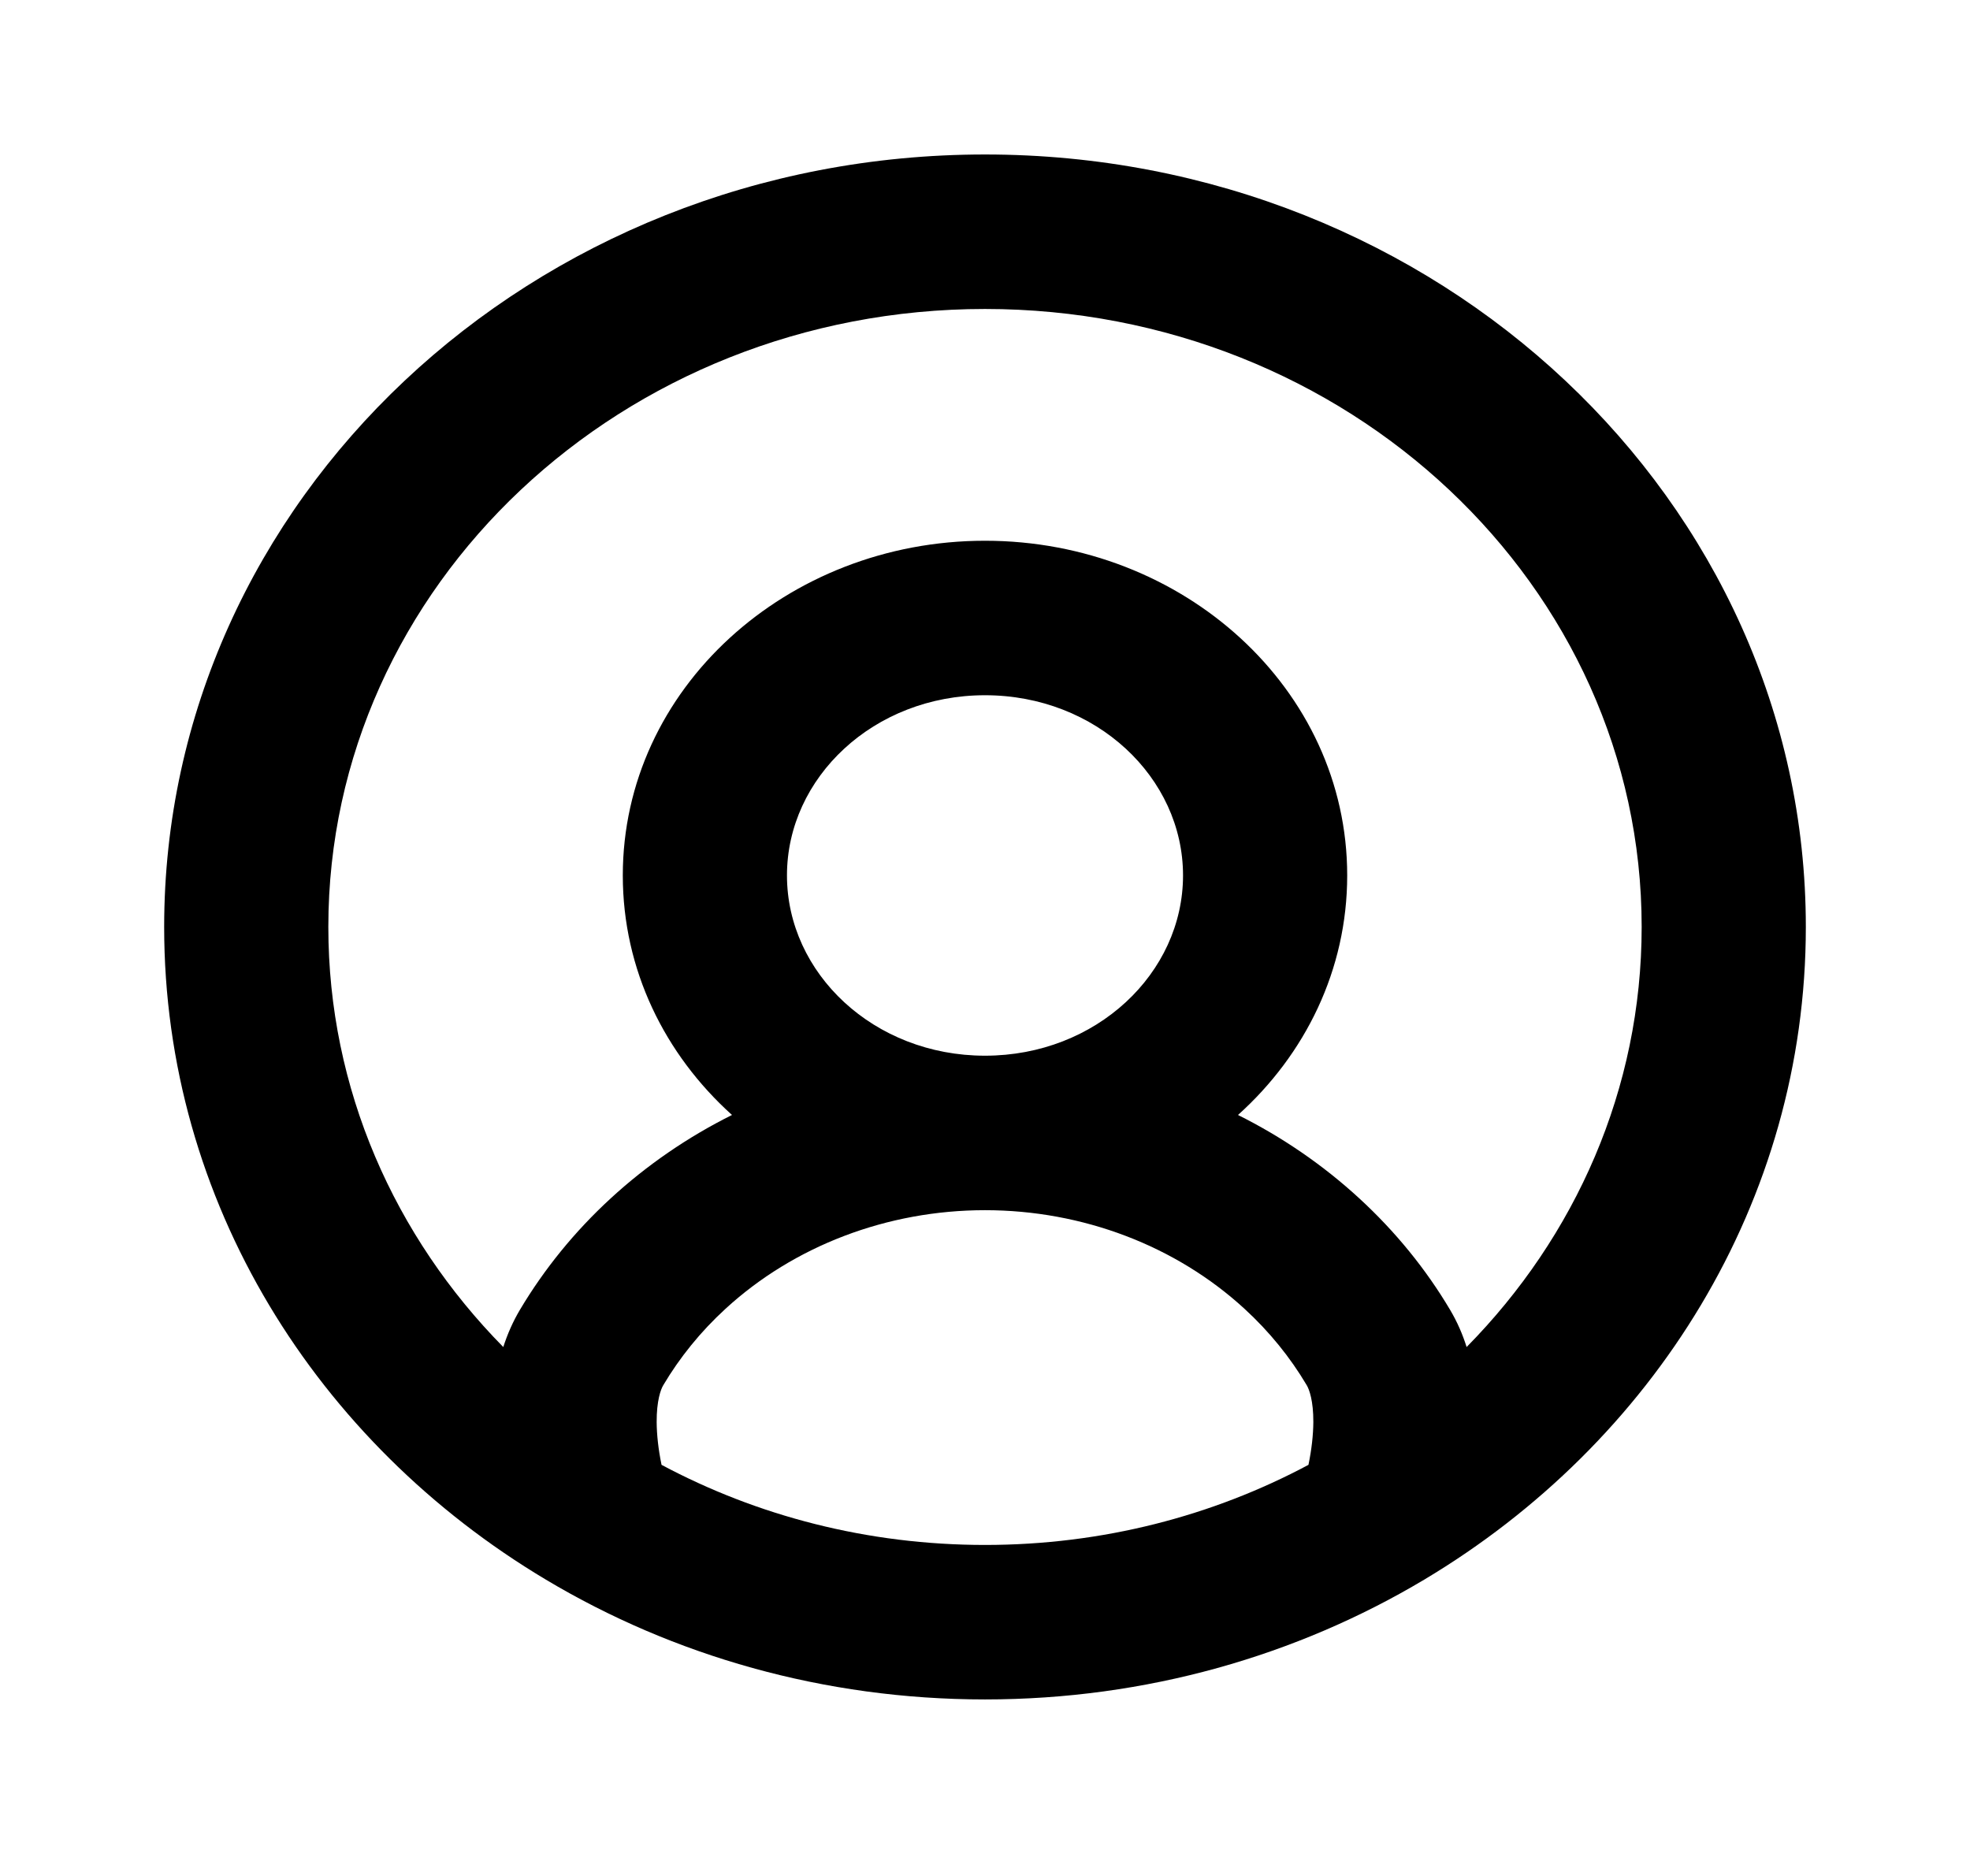 <svg width="21" height="20" viewBox="0 0 21 20" fill="none" xmlns="http://www.w3.org/2000/svg">
<path fill-rule="evenodd" clip-rule="evenodd" d="M10.5 3.294C6.634 3.294 3.5 6.244 3.5 9.882C3.5 11.611 4.207 13.185 5.365 14.361C5.409 14.224 5.467 14.091 5.543 13.963C5.801 13.53 6.125 13.13 6.51 12.776C6.896 12.421 7.332 12.122 7.803 11.887C7.087 11.242 6.639 10.34 6.639 9.333C6.639 7.344 8.387 5.765 10.5 5.765C12.613 5.765 14.361 7.344 14.361 9.333C14.361 10.34 13.914 11.242 13.197 11.887C13.668 12.122 14.104 12.421 14.49 12.776C14.875 13.13 15.2 13.53 15.457 13.963C15.533 14.091 15.591 14.224 15.634 14.361C16.793 13.185 17.5 11.611 17.5 9.882C17.5 6.244 14.366 3.294 10.5 3.294ZM13.948 15.617C13.982 15.453 13.999 15.298 14 15.161C14.001 14.935 13.957 14.813 13.929 14.767C13.754 14.472 13.532 14.197 13.267 13.954C12.537 13.283 11.542 12.902 10.5 12.902C9.458 12.902 8.463 13.283 7.733 13.954C7.468 14.197 7.246 14.472 7.071 14.767C7.043 14.813 6.999 14.935 7 15.161C7.001 15.298 7.018 15.453 7.052 15.617C8.069 16.16 9.245 16.471 10.5 16.471C11.755 16.471 12.931 16.16 13.948 15.617ZM10.5 11.255C11.686 11.255 12.611 10.376 12.611 9.333C12.611 8.29 11.686 7.412 10.5 7.412C9.314 7.412 8.389 8.29 8.389 9.333C8.389 10.376 9.314 11.255 10.5 11.255ZM1.75 9.882C1.75 5.334 5.668 1.647 10.5 1.647C15.332 1.647 19.25 5.334 19.25 9.882C19.25 12.812 17.624 15.383 15.18 16.842C13.826 17.65 12.22 18.118 10.5 18.118C8.78 18.118 7.174 17.65 5.821 16.842C3.376 15.383 1.75 12.812 1.75 9.882Z" fill="black"/>
</svg>
